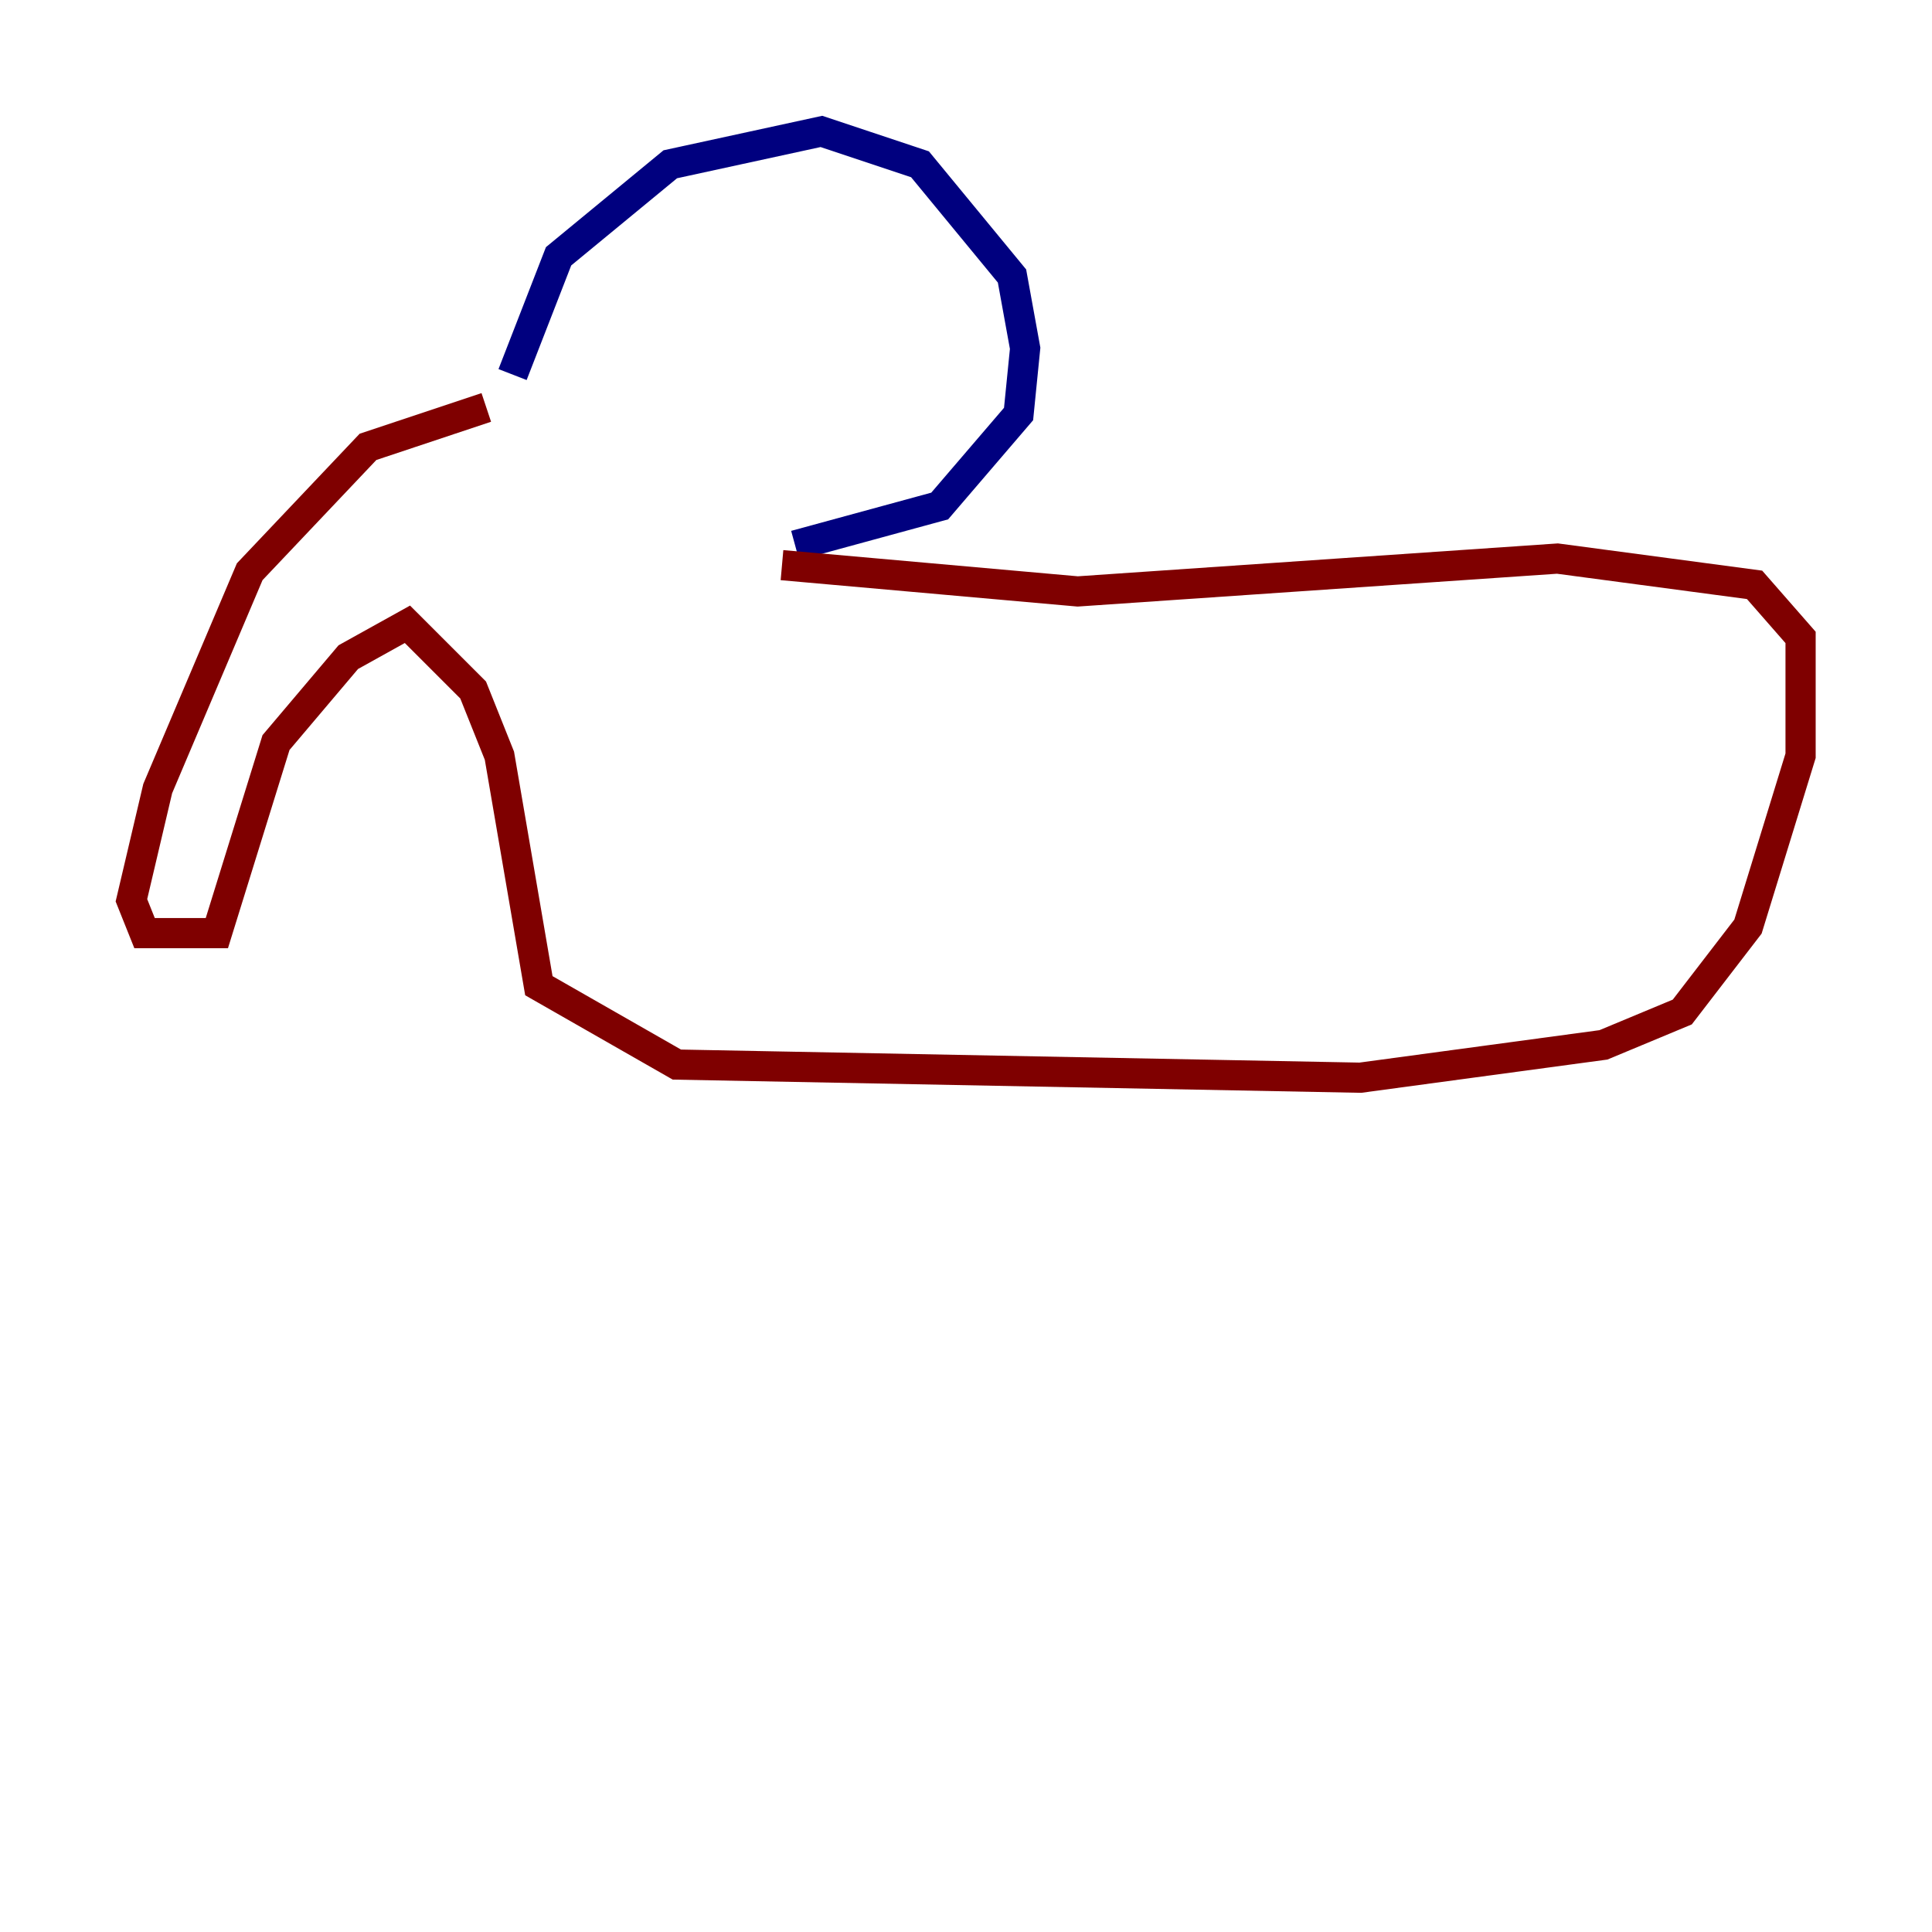 <?xml version="1.0" encoding="utf-8" ?>
<svg baseProfile="tiny" height="128" version="1.2" viewBox="0,0,128,128" width="128" xmlns="http://www.w3.org/2000/svg" xmlns:ev="http://www.w3.org/2001/xml-events" xmlns:xlink="http://www.w3.org/1999/xlink"><defs /><polyline fill="none" points="33.959,24.816 37.007,16.98 44.408,10.884 54.422,8.707 60.952,10.884 67.048,18.286 67.918,23.075 67.483,27.429 62.258,33.524 52.68,36.136" stroke="#00007f" stroke-width="2" /><polyline fill="none" points="32.218,26.993 24.381,29.605 16.544,37.878 10.449,52.245 8.707,59.646 9.578,61.823 14.367,61.823 18.286,49.197 23.075,43.537 26.993,41.361 31.347,45.714 33.088,50.068 35.701,65.306 44.843,70.531 90.122,71.401 106.231,69.225 111.456,67.048 115.809,61.388 119.293,50.068 119.293,42.231 116.245,38.748 103.184,37.007 71.401,39.184 51.809,37.442" stroke="#7f0000" stroke-width="2" /></svg>